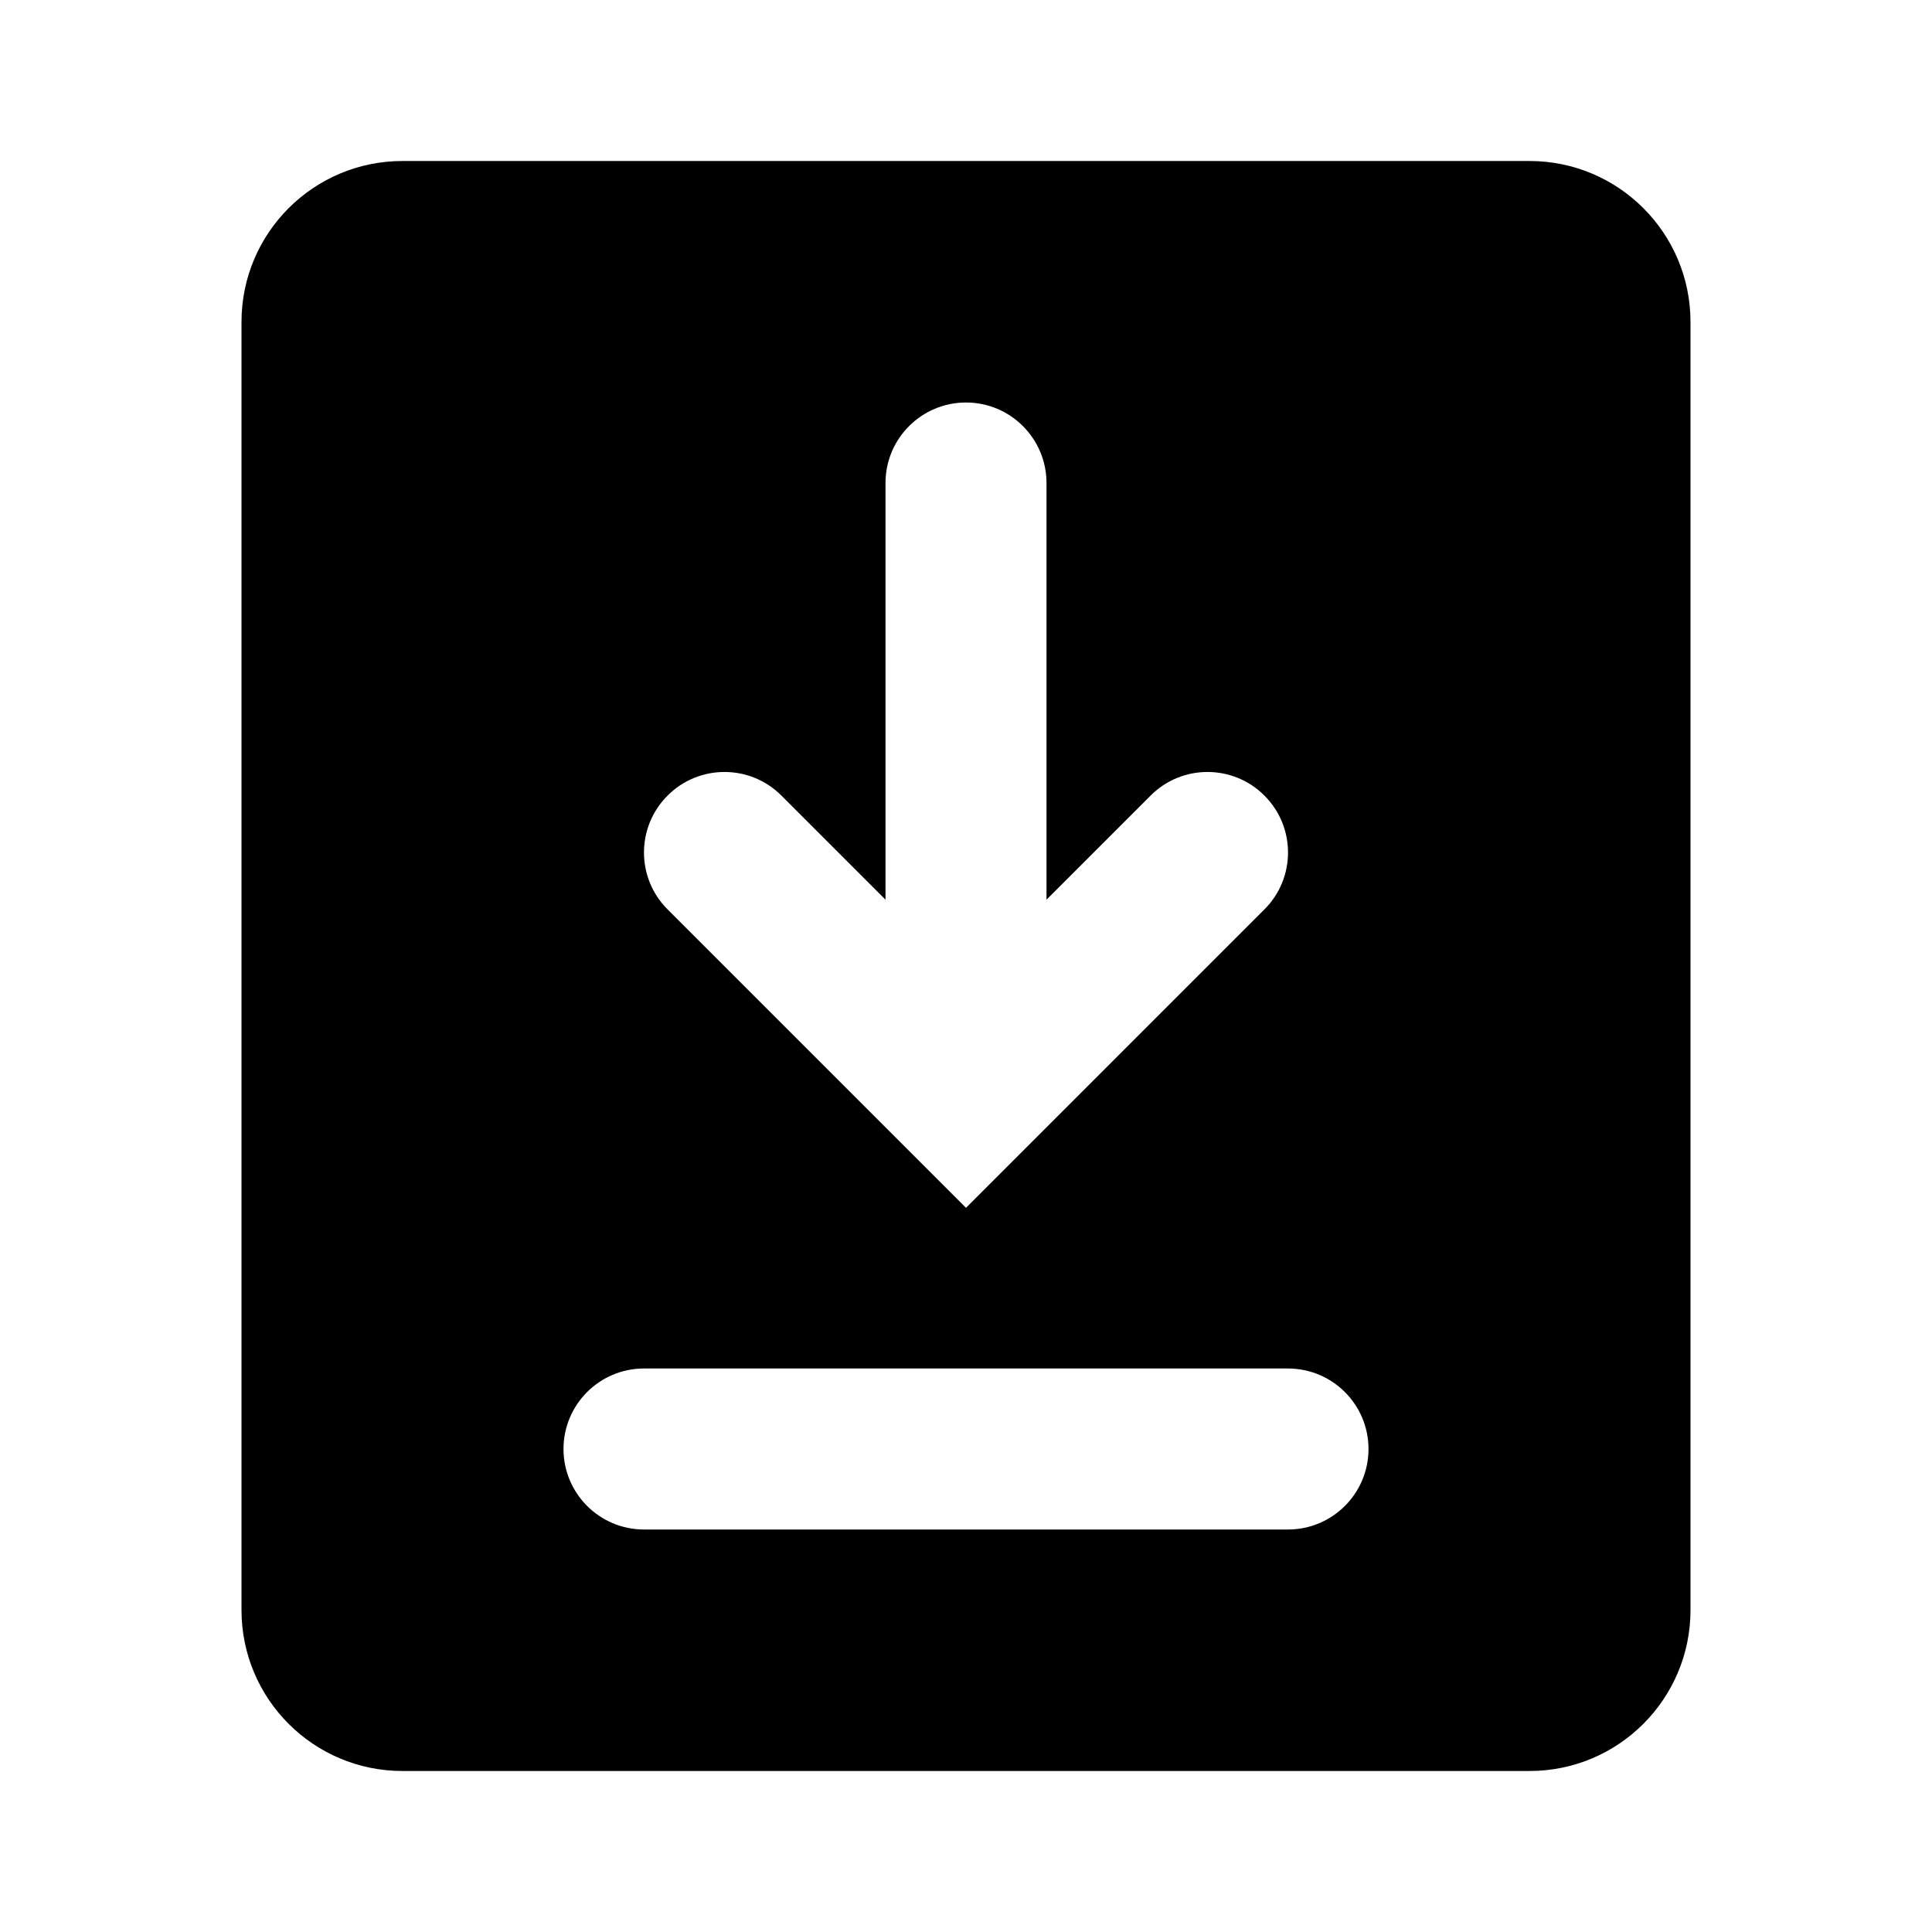 <svg width="24" height="24" viewBox="0 0 24 24" fill="none" xmlns="http://www.w3.org/2000/svg">
<path fill-rule="evenodd" clip-rule="evenodd" d="M5 2C3.895 2 3 2.895 3 4L3 20C3 21.105 3.895 22 5 22H19C20.105 22 21 21.105 21 20V4C21 2.895 20.105 2 19 2L5 2ZM8 17C7.448 17 7 17.448 7 18C7 18.552 7.448 19 8 19H16C16.552 19 17 18.552 17 18C17 17.448 16.552 17 16 17L8 17ZM9.707 9.883L11 11.176L11 6C11 5.448 11.448 5 12 5C12.552 5 13 5.448 13 6V11.176L14.293 9.883C14.683 9.492 15.317 9.492 15.707 9.883C16.098 10.273 16.098 10.907 15.707 11.297L12 15.004L8.293 11.297C7.902 10.907 7.902 10.273 8.293 9.883C8.683 9.492 9.317 9.492 9.707 9.883Z" fill="currentColor"/>
</svg>
